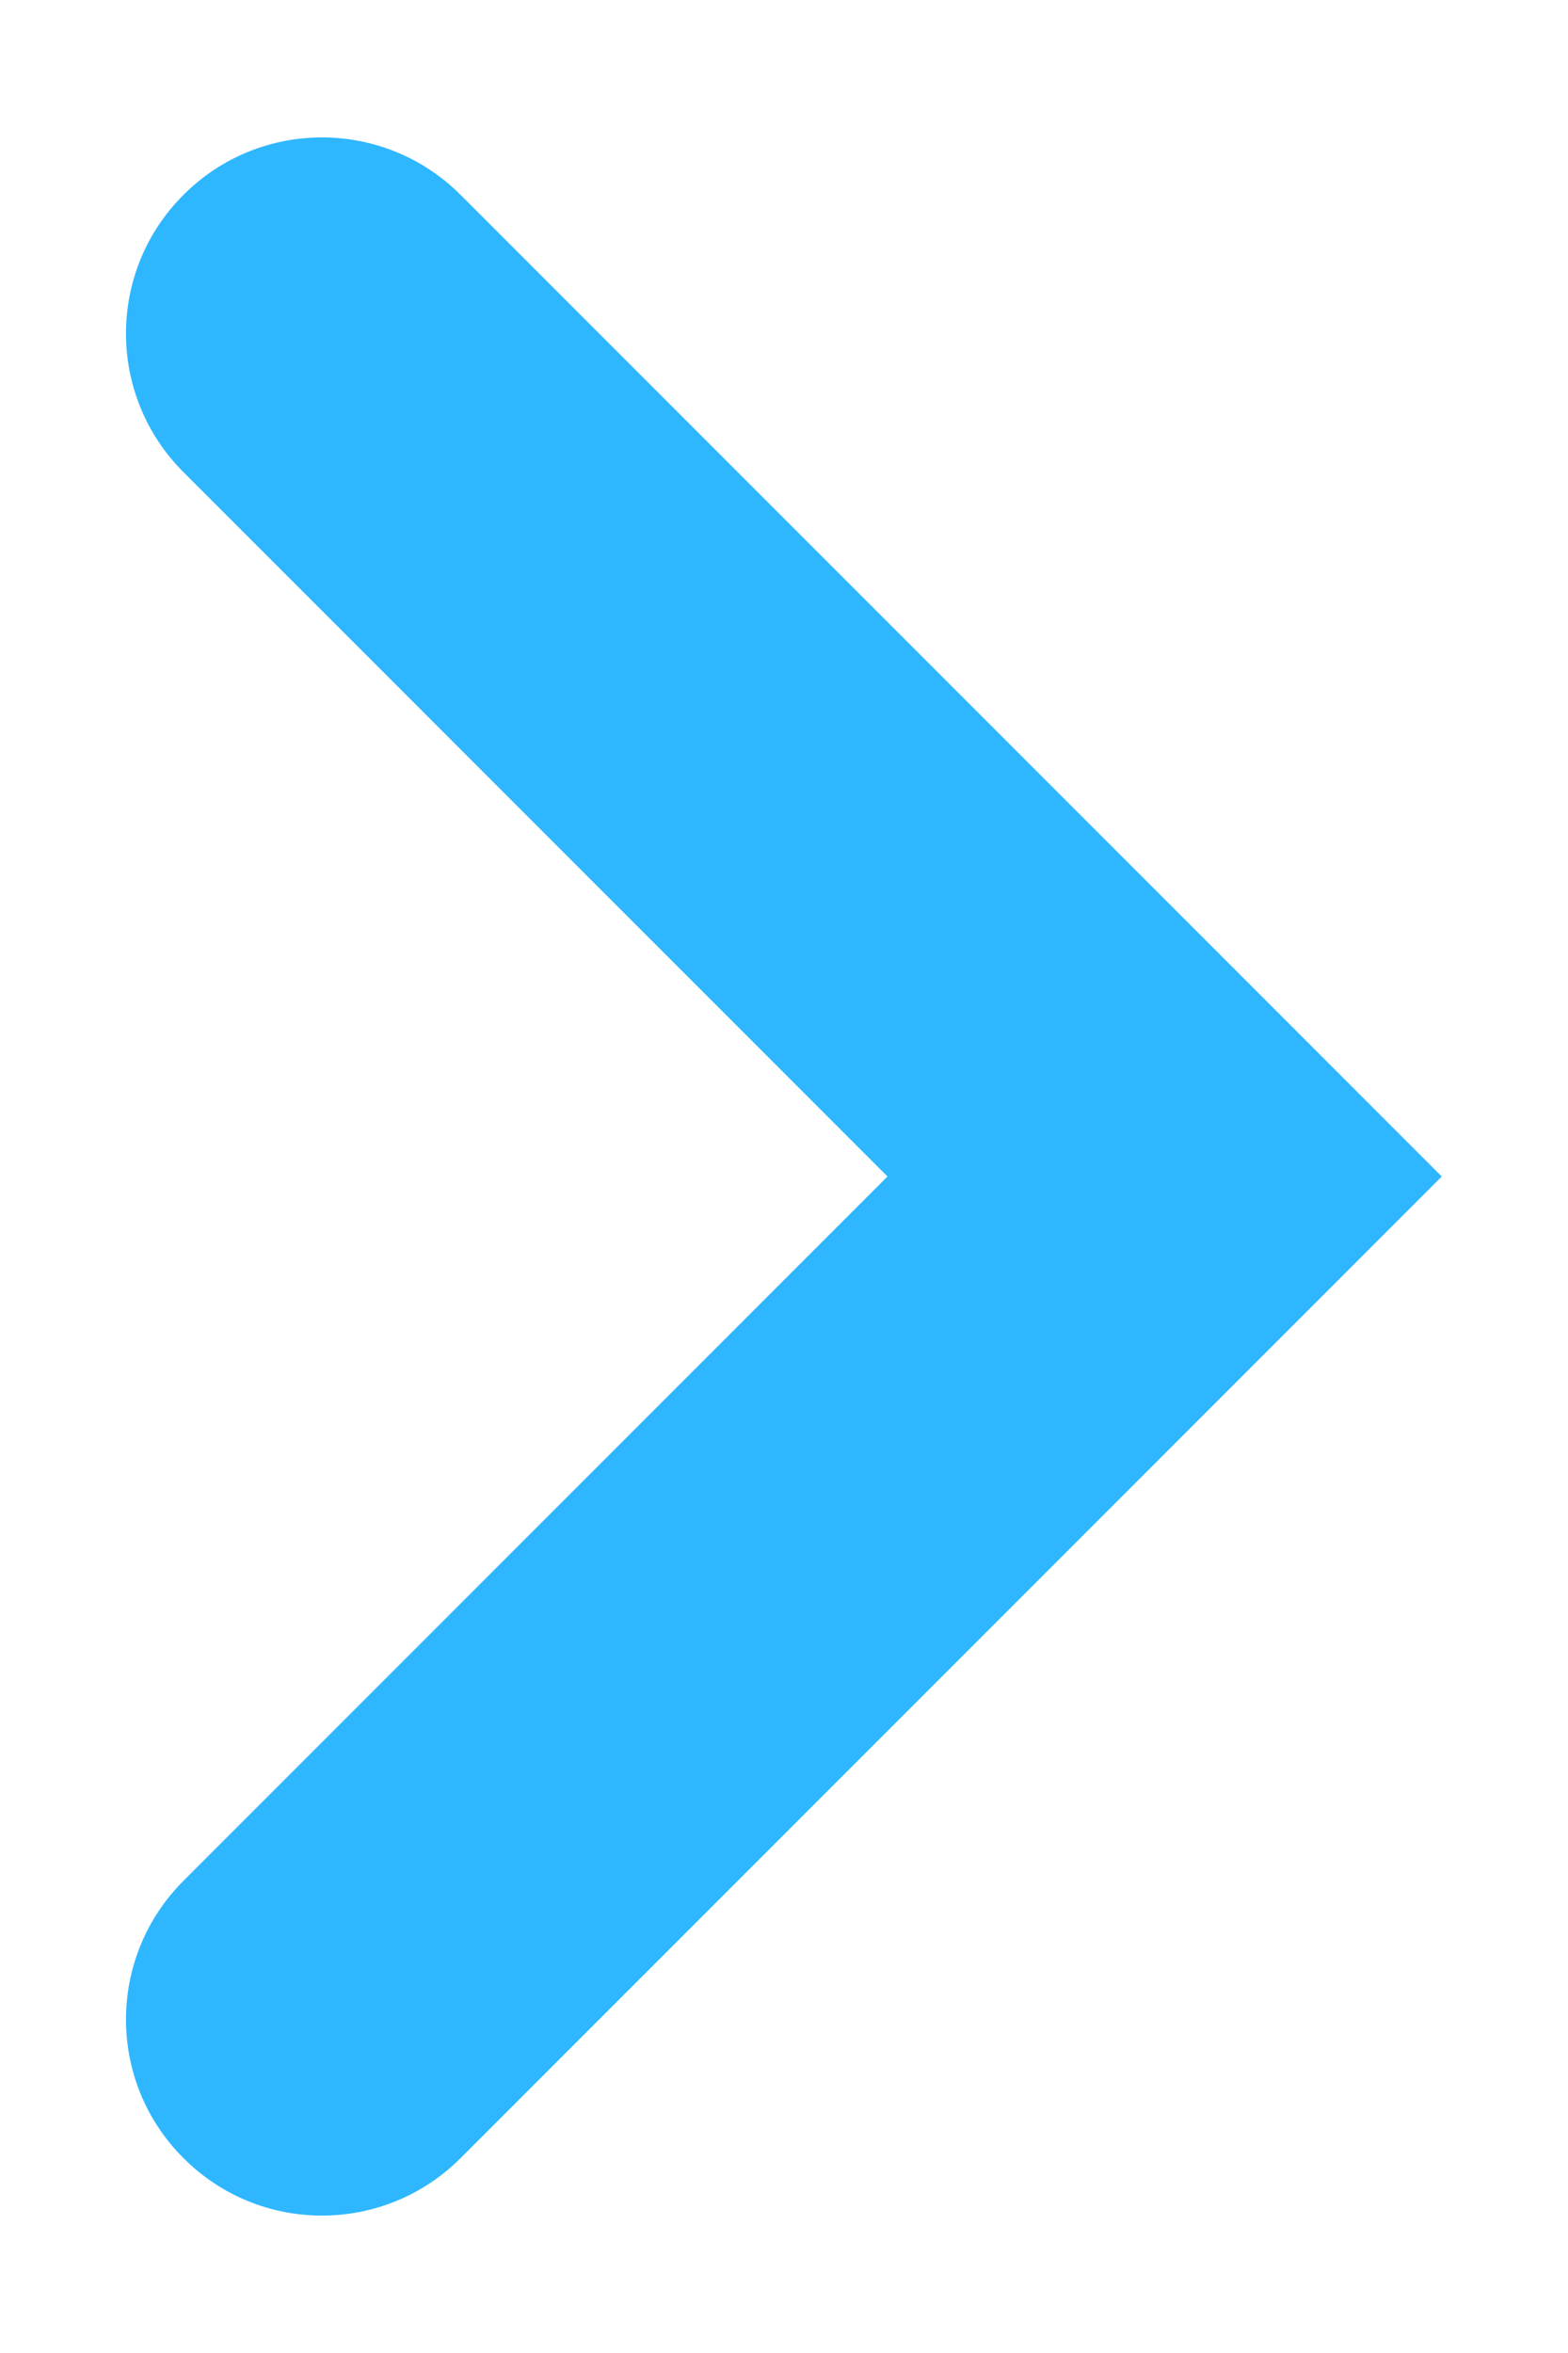 <svg width="8" height="12" viewBox="0 0 8 12" fill="none" xmlns="http://www.w3.org/2000/svg">
<path fill-rule="evenodd" clip-rule="evenodd" d="M0.936 0.994C1.326 0.603 1.959 0.603 2.35 0.994L7.356 6L2.35 11.006C1.959 11.397 1.326 11.397 0.936 11.006C0.545 10.616 0.545 9.983 0.936 9.592L4.528 6L0.936 2.408C0.545 2.017 0.545 1.384 0.936 0.994Z" fill="#2EB7FF"/>
</svg>
